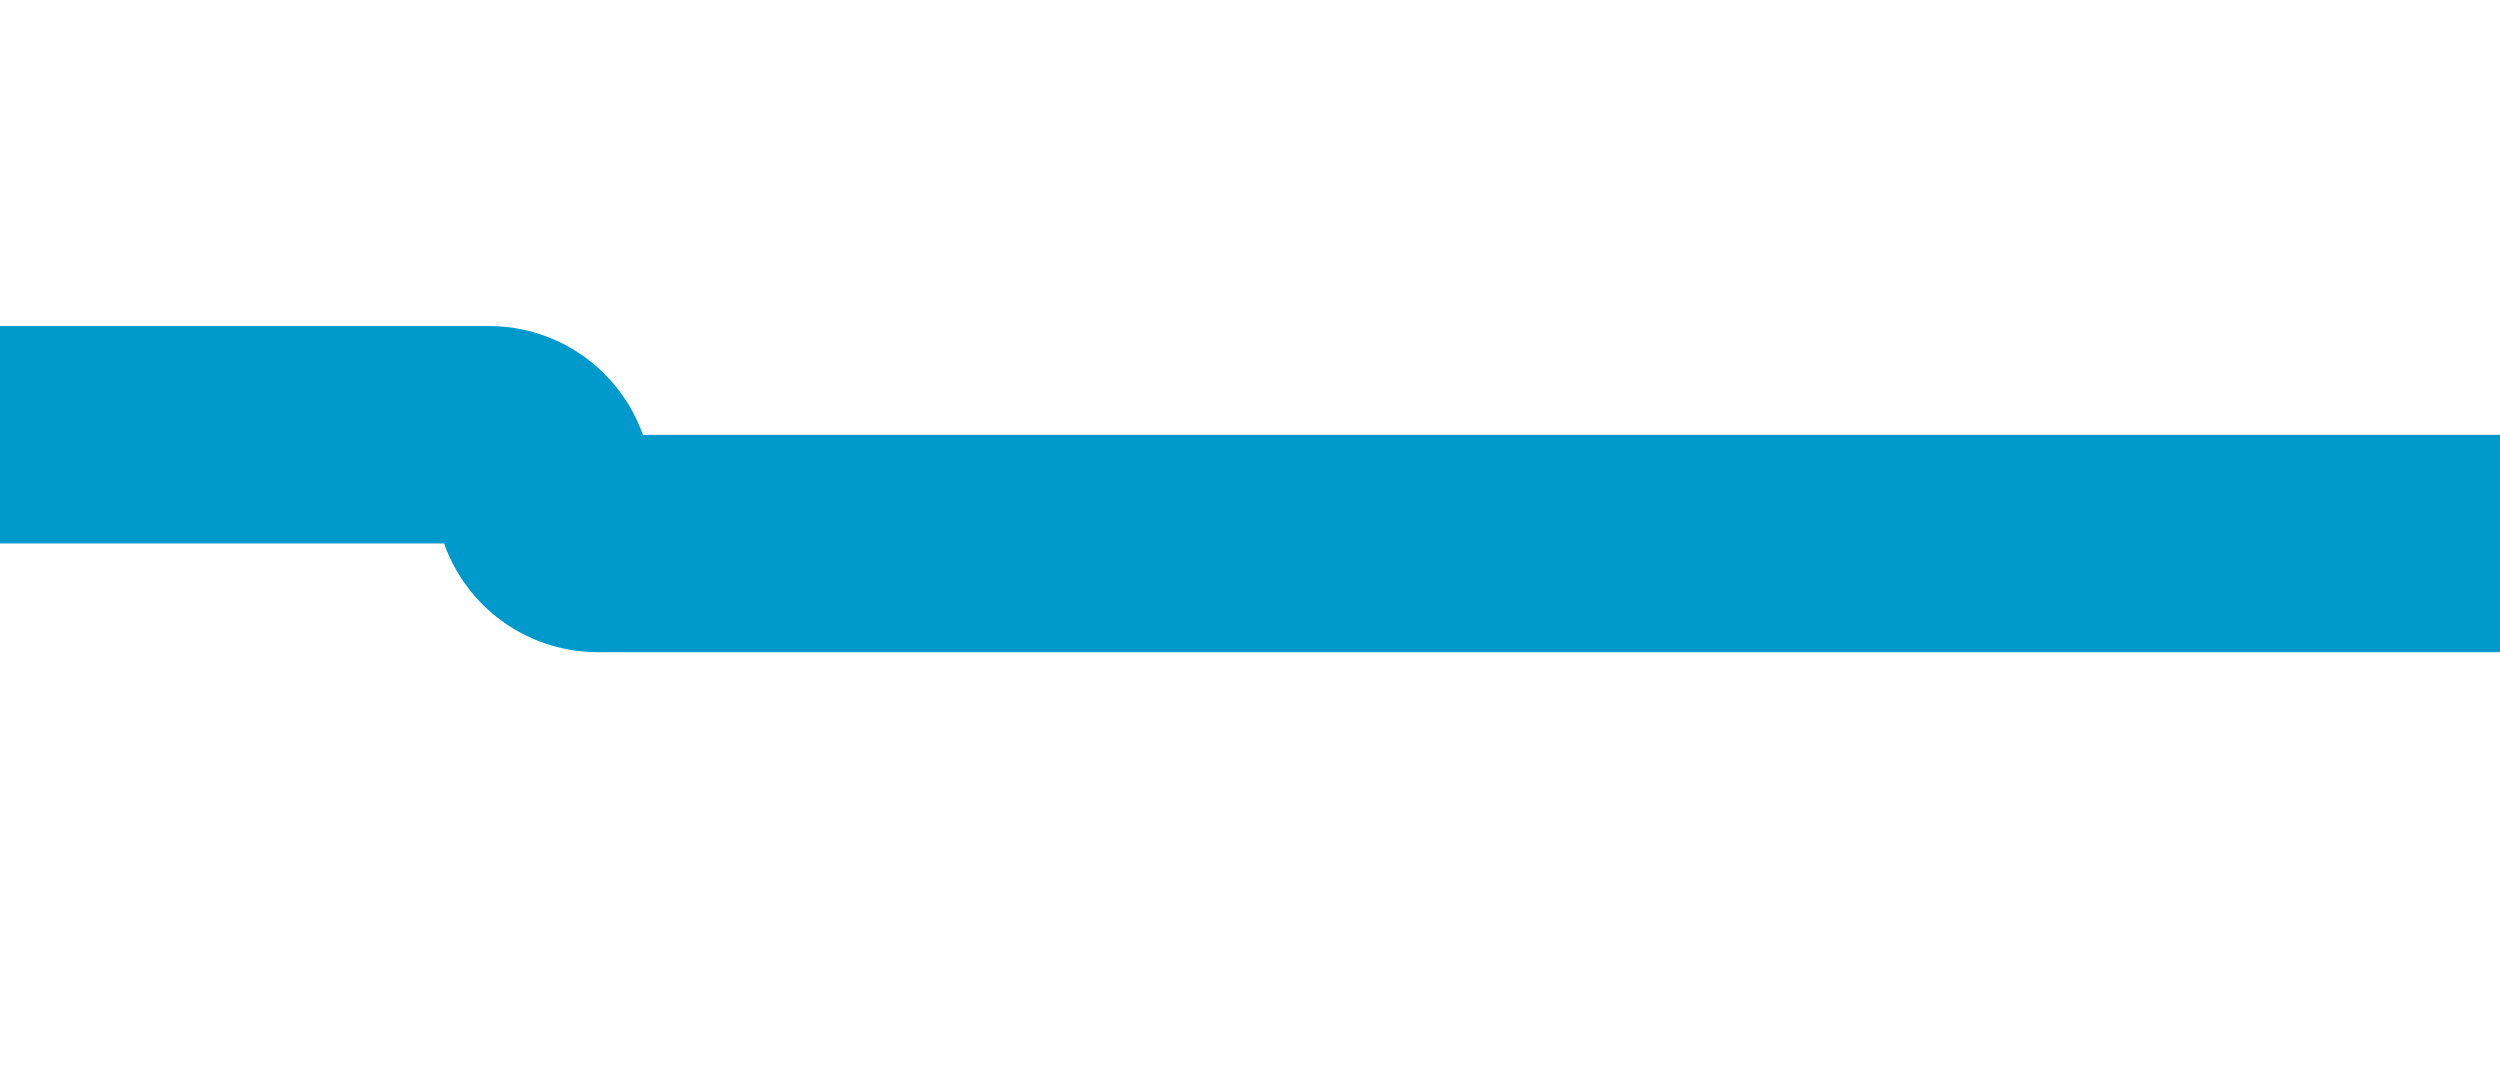 ﻿<?xml version="1.0" encoding="utf-8"?>
<svg version="1.1" xmlns:xlink="http://www.w3.org/1999/xlink" width="23px" height="10px" preserveAspectRatio="xMinYMid meet" viewBox="555 1275  23 8" xmlns="http://www.w3.org/2000/svg">
  <path d="M 516 1278  L 559.5 1278  A 0.5 0.5 0 0 1 560 1278.5 A 0.5 0.5 0 0 0 560.5 1279 L 578 1279  " stroke-width="2" stroke="#0099cc" fill="none" />
</svg>